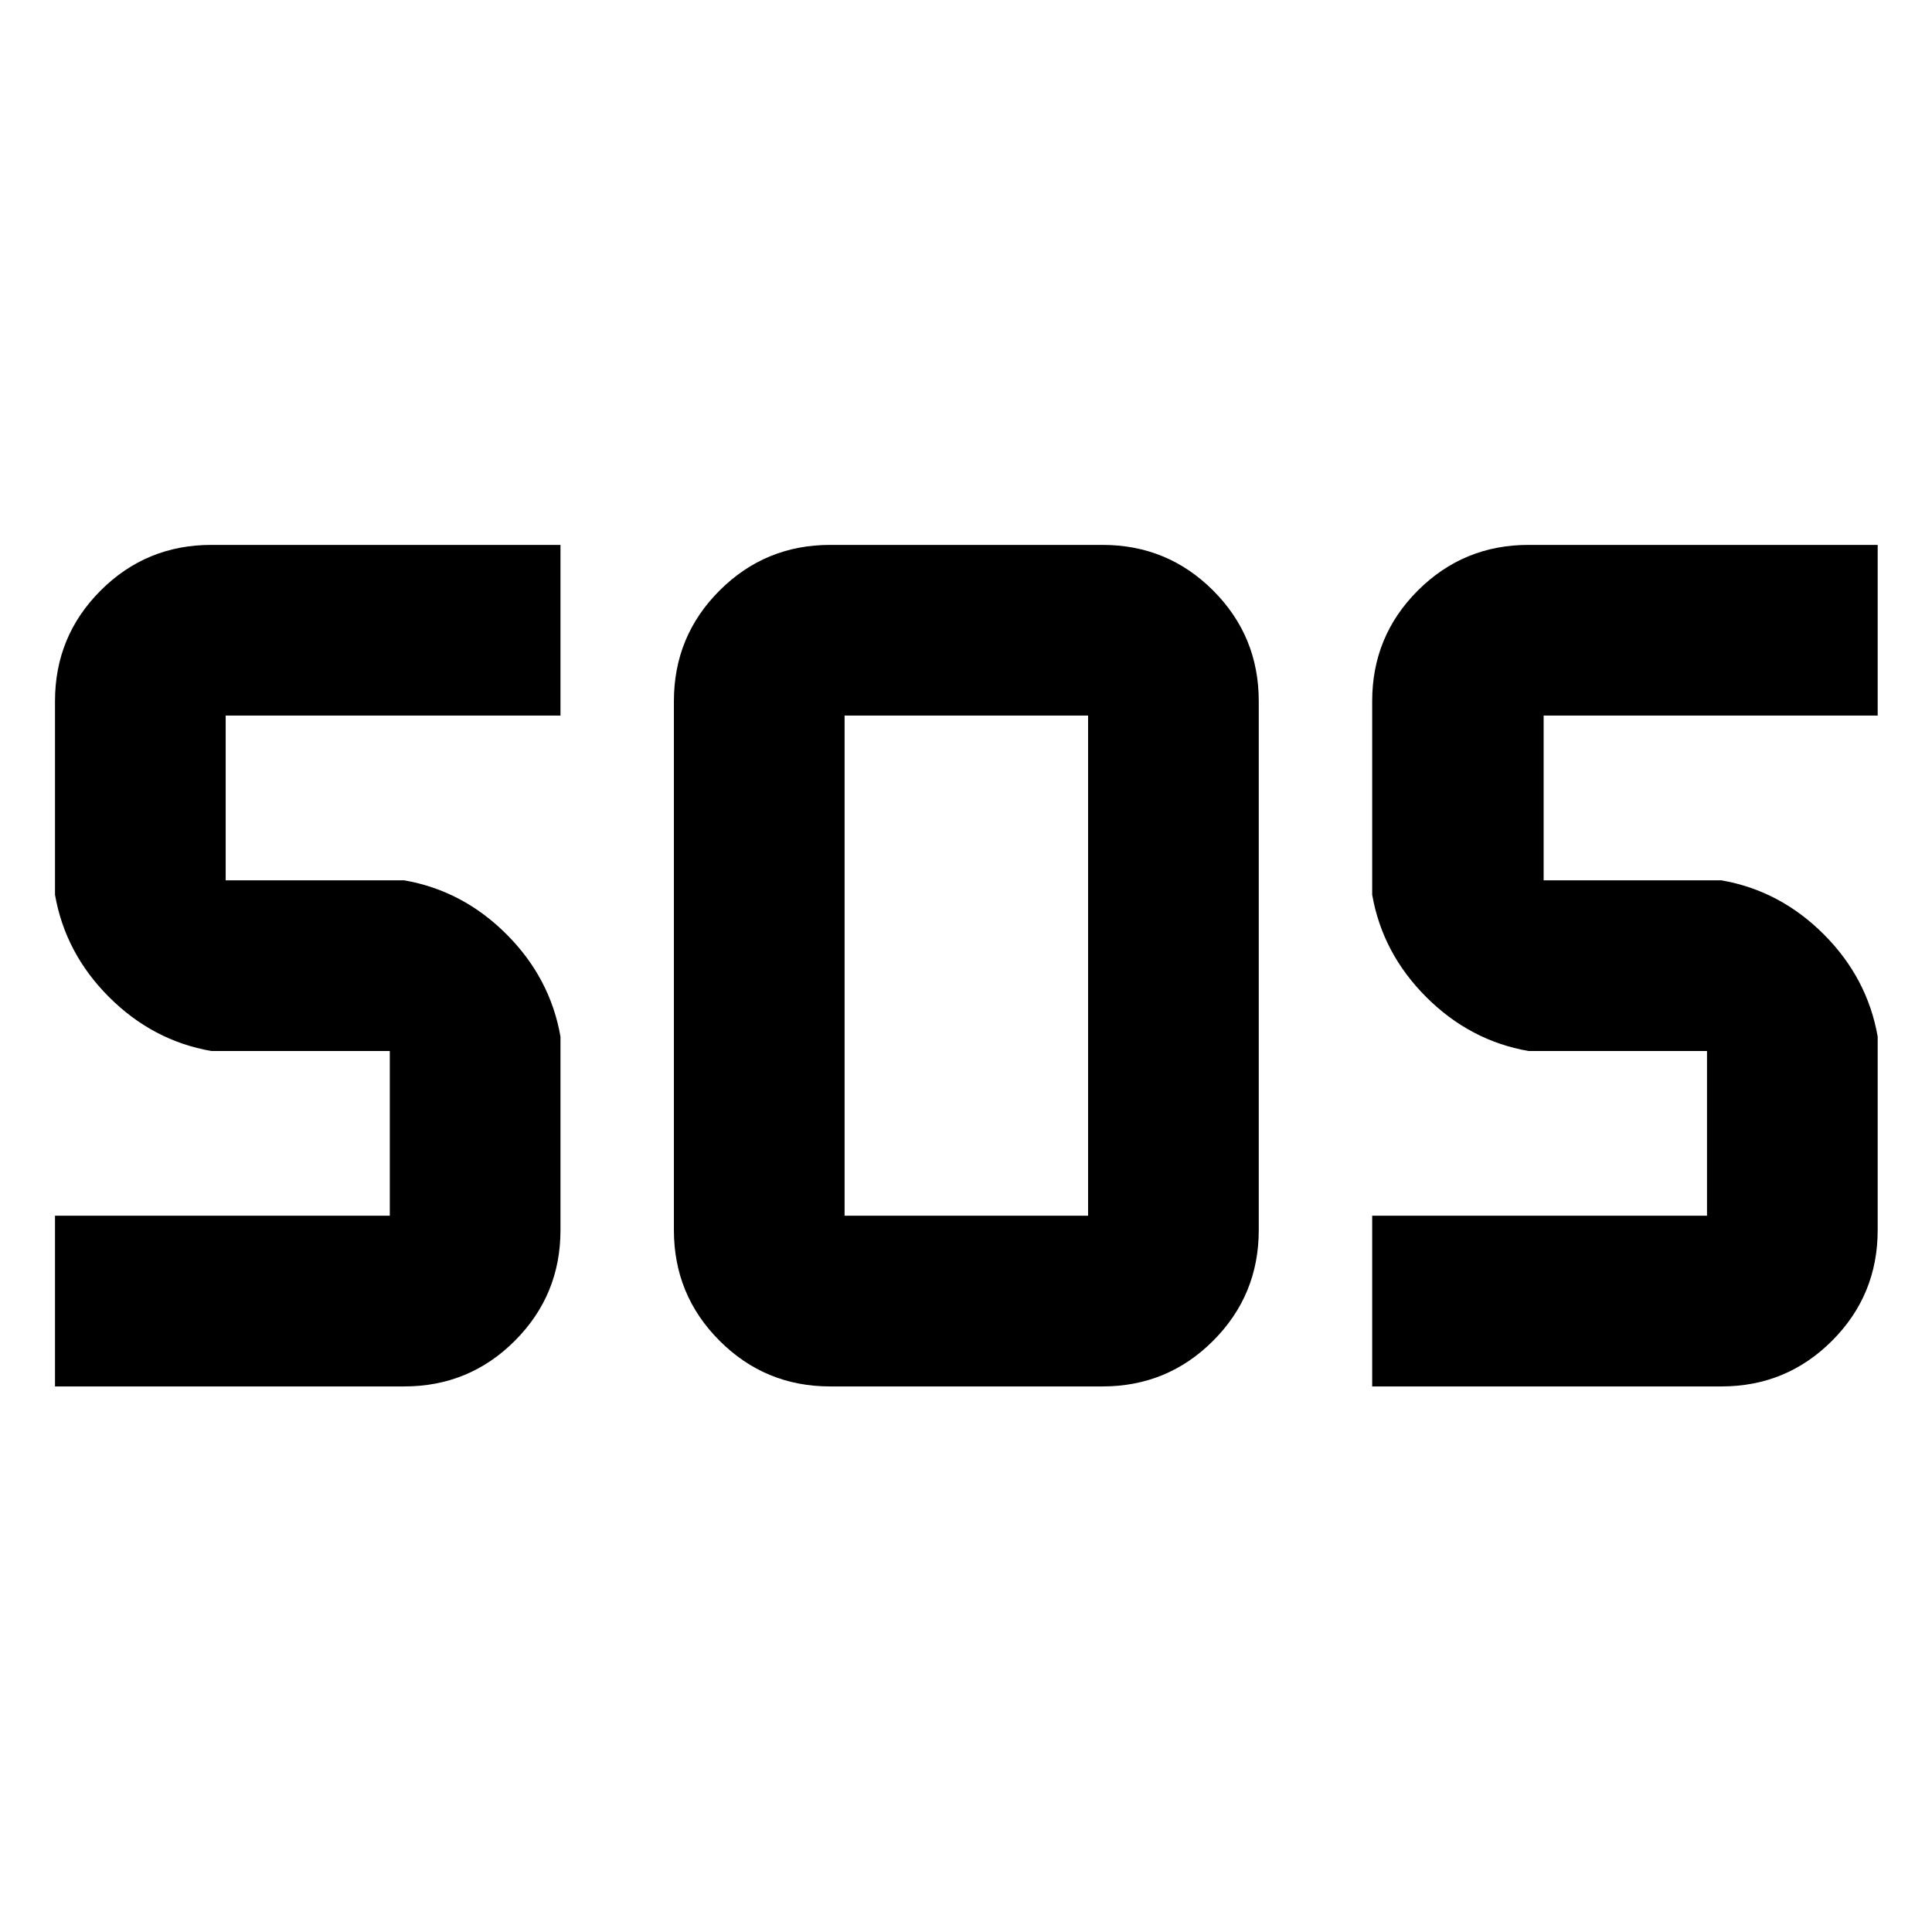 <svg xmlns="http://www.w3.org/2000/svg" height="40" viewBox="0 -960 960 960" width="40"><path d="M412.51-271.09q-32.27 0-54.96-22.69-22.69-22.69-22.69-54.97v-262.84q0-32.32 22.69-54.98 22.69-22.67 54.96-22.67h135.31q32.32 0 54.98 22.67 22.67 22.66 22.67 54.98v262.84q0 32.28-22.67 54.97-22.66 22.69-54.98 22.69H412.51Zm-385.18 0v-84.82h166.36v-81.85h-88.71q-29.08-5.09-50.82-26.83-21.75-21.75-26.83-50.82v-96.18q0-32.32 22.68-54.98 22.69-22.67 54.97-22.67H278.5v84.81H112.14v81.86h88.71q29.11 5.08 50.84 26.81 21.72 21.72 26.81 50.84v96.17q0 32.28-22.67 54.97-22.66 22.69-54.98 22.69H27.33Zm654.5 0v-84.82H848.2v-81.85h-88.71q-29.08-5.09-50.82-26.83-21.75-21.75-26.84-50.82v-96.18q0-32.32 22.69-54.98 22.69-22.67 54.97-22.67h173.52v84.81H767.02v81.86h88.34q29.11 5.08 50.84 26.81 21.72 21.72 26.81 50.84v96.17q0 32.28-22.67 54.97-22.67 22.69-54.98 22.69H681.83Zm-262.16-84.82h120.99v-248.52H419.67v248.52Z"/></svg>